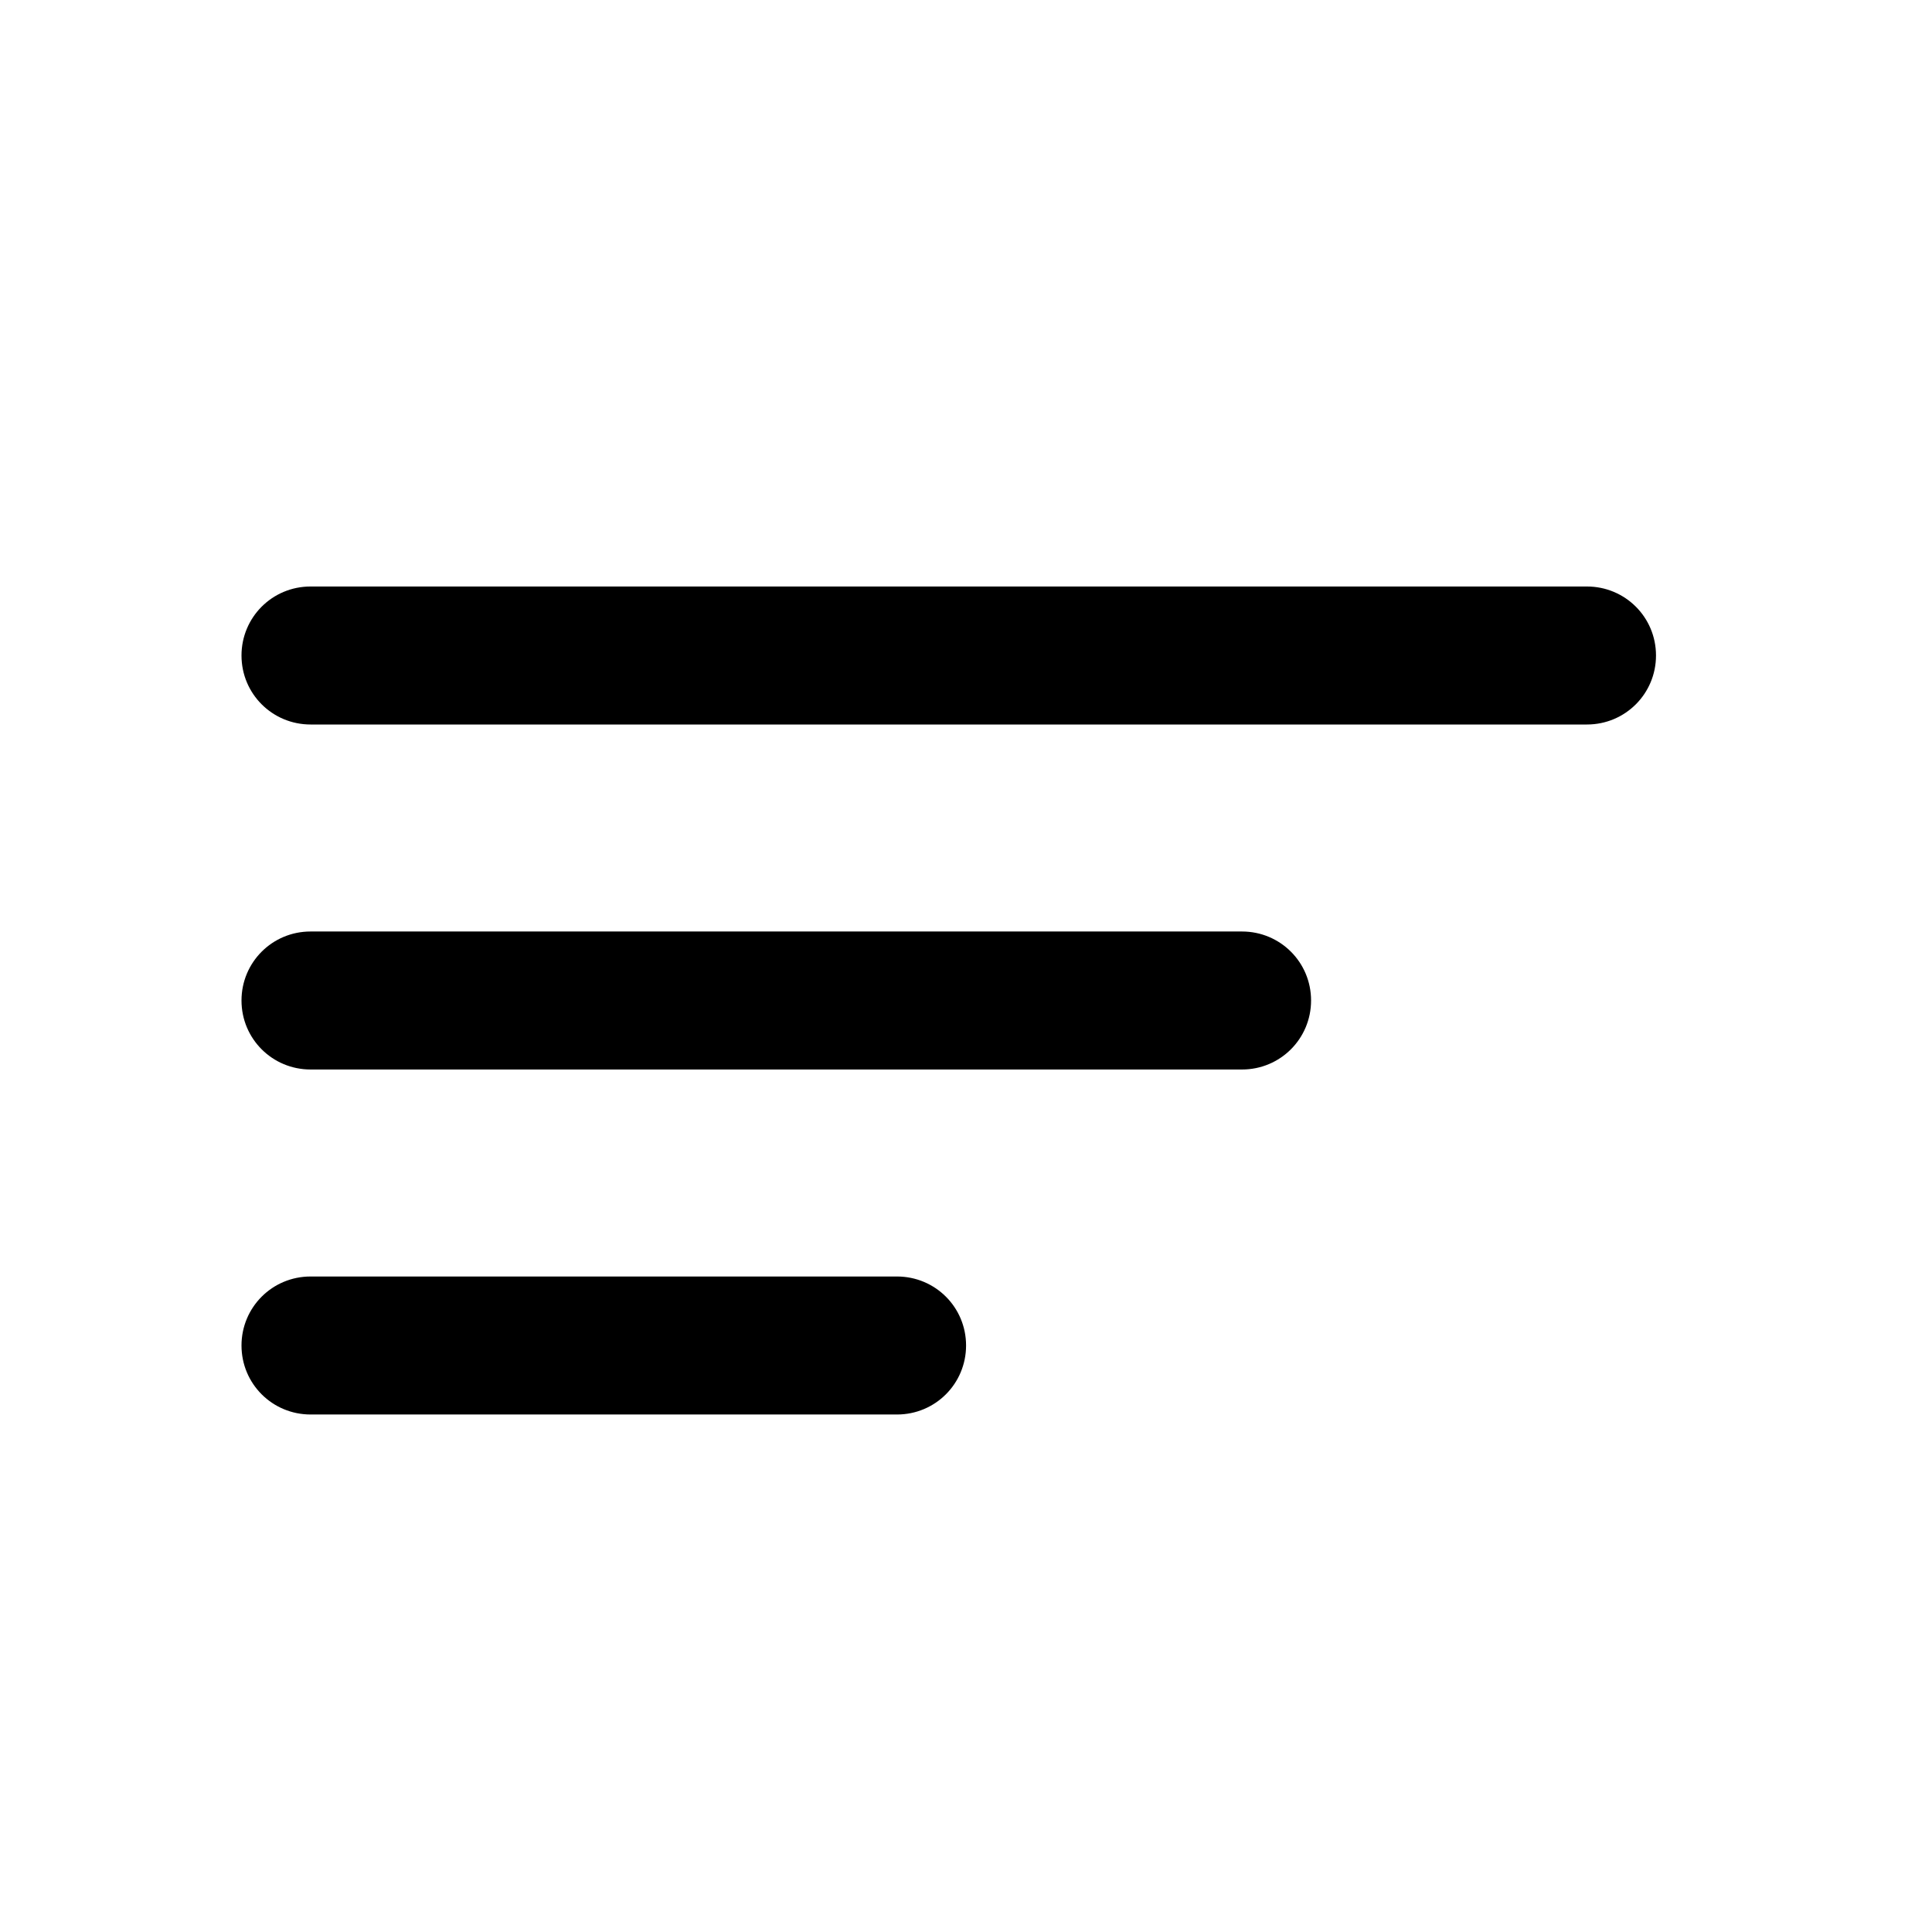 <svg width="100%" height="100%" viewBox="0 0 56 56" version="1.1" xmlns="http://www.w3.org/2000/svg">
    <g transform="matrix(1,0,0,1,7,16)">
        <path d="M0,3C0,1.895 0.889,1 2.002,1L38.998,1C40.104,1 41,1.888 41,3C41,4.105 40.111,5 38.998,5L2.002,5C0.896,5 0,4.112 0,3ZM0,13C0,11.895 0.889,11 2.002,11L29,11C30.106,11 31.002,11.888 31.002,13C31.002,14.105 30.112,15 29,15L2.002,15C0.896,15 0,14.112 0,13ZM0,23C0,21.895 0.889,21 2.002,21L19,21C20.106,21 21.002,21.888 21.002,23C21.002,24.105 20.112,25 19,25L2.002,25C0.896,25 0,24.112 0,23Z"/>
    </g>
</svg>
